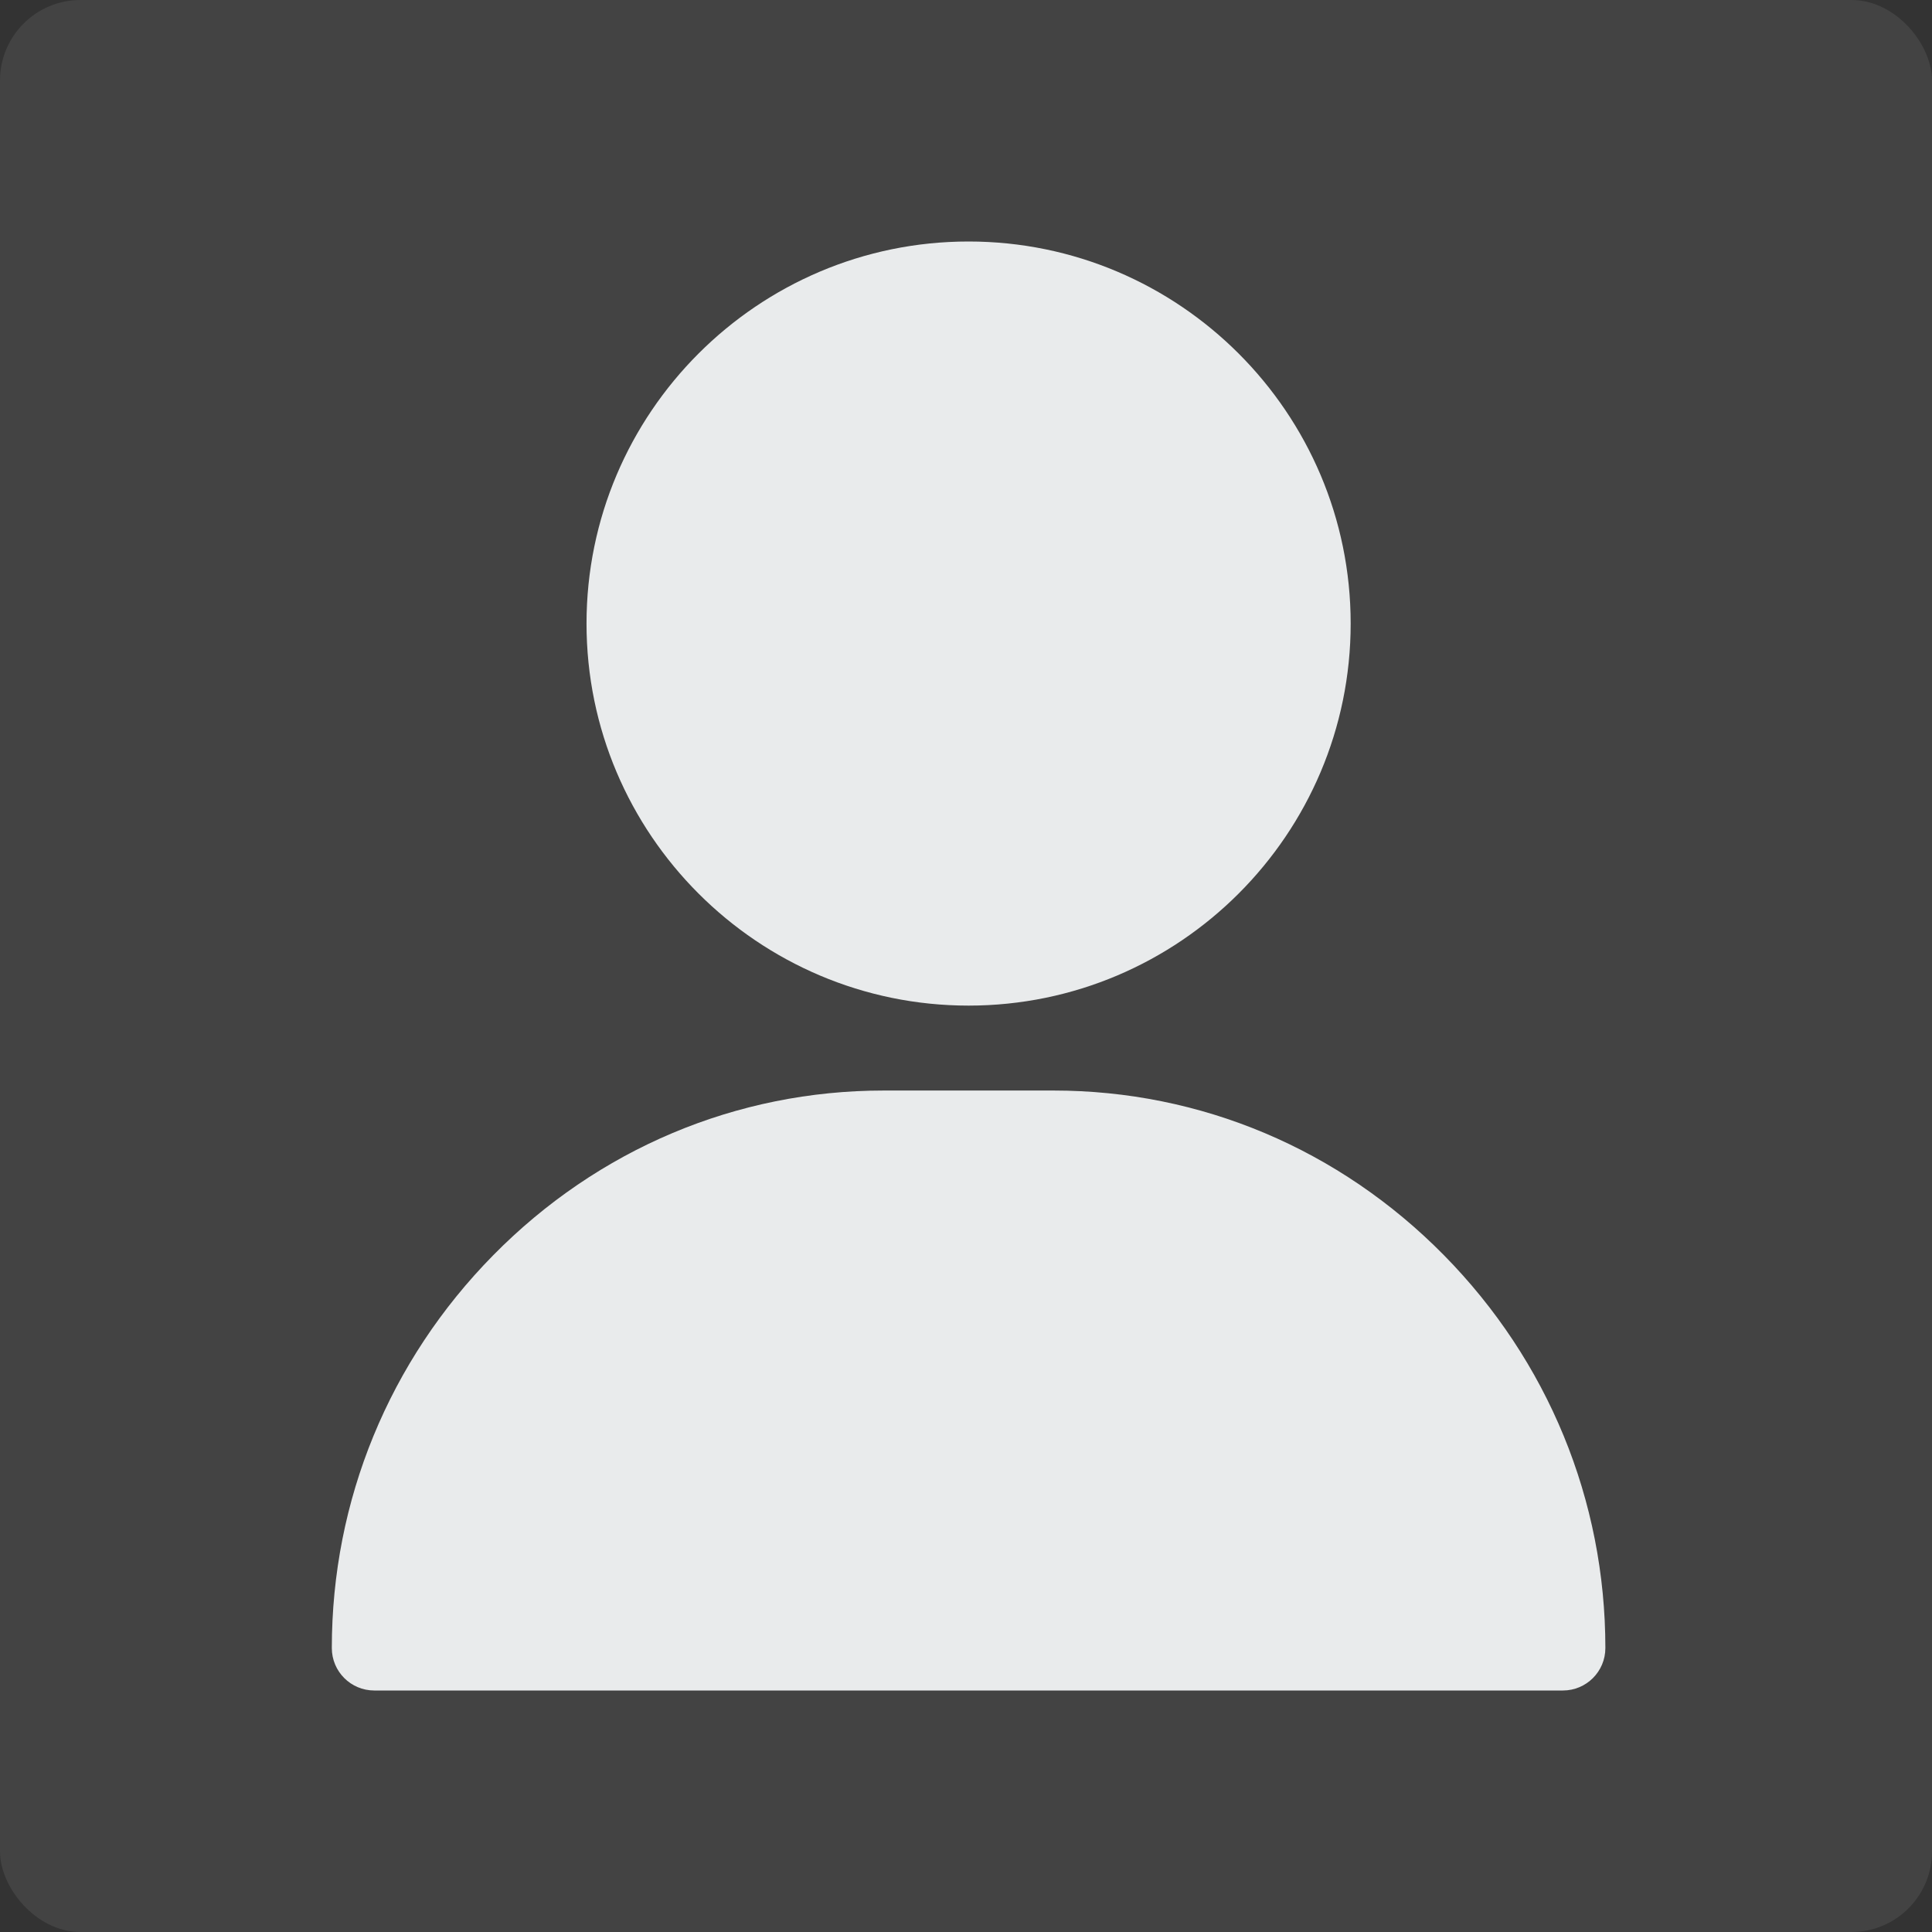 <svg width="48" height="48" viewBox="0 0 48 48" fill="none" xmlns="http://www.w3.org/2000/svg">
<rect x="0" y="0" width="48" height="48" fill="#333333" stroke="none"/>
<rect width="48" height="48" rx="2" fill="white" fill-opacity="0.08"/>
<path d="M24.064 6C18.831 6 14.572 10.258 14.572 15.492C14.572 20.726 18.831 24.984 24.064 24.984C29.298 24.984 33.557 20.726 33.557 15.492C33.557 10.258 29.298 6 24.064 6ZM35.875 31.186C33.276 28.547 29.831 27.094 26.174 27.094H21.955C18.298 27.094 14.853 28.547 12.254 31.186C9.668 33.811 8.244 37.277 8.244 40.945C8.244 41.528 8.716 42 9.299 42H38.83C39.413 42 39.885 41.528 39.885 40.945C39.885 37.277 38.461 33.811 35.875 31.186Z" fill="#E9EBEC"/>
</svg>
